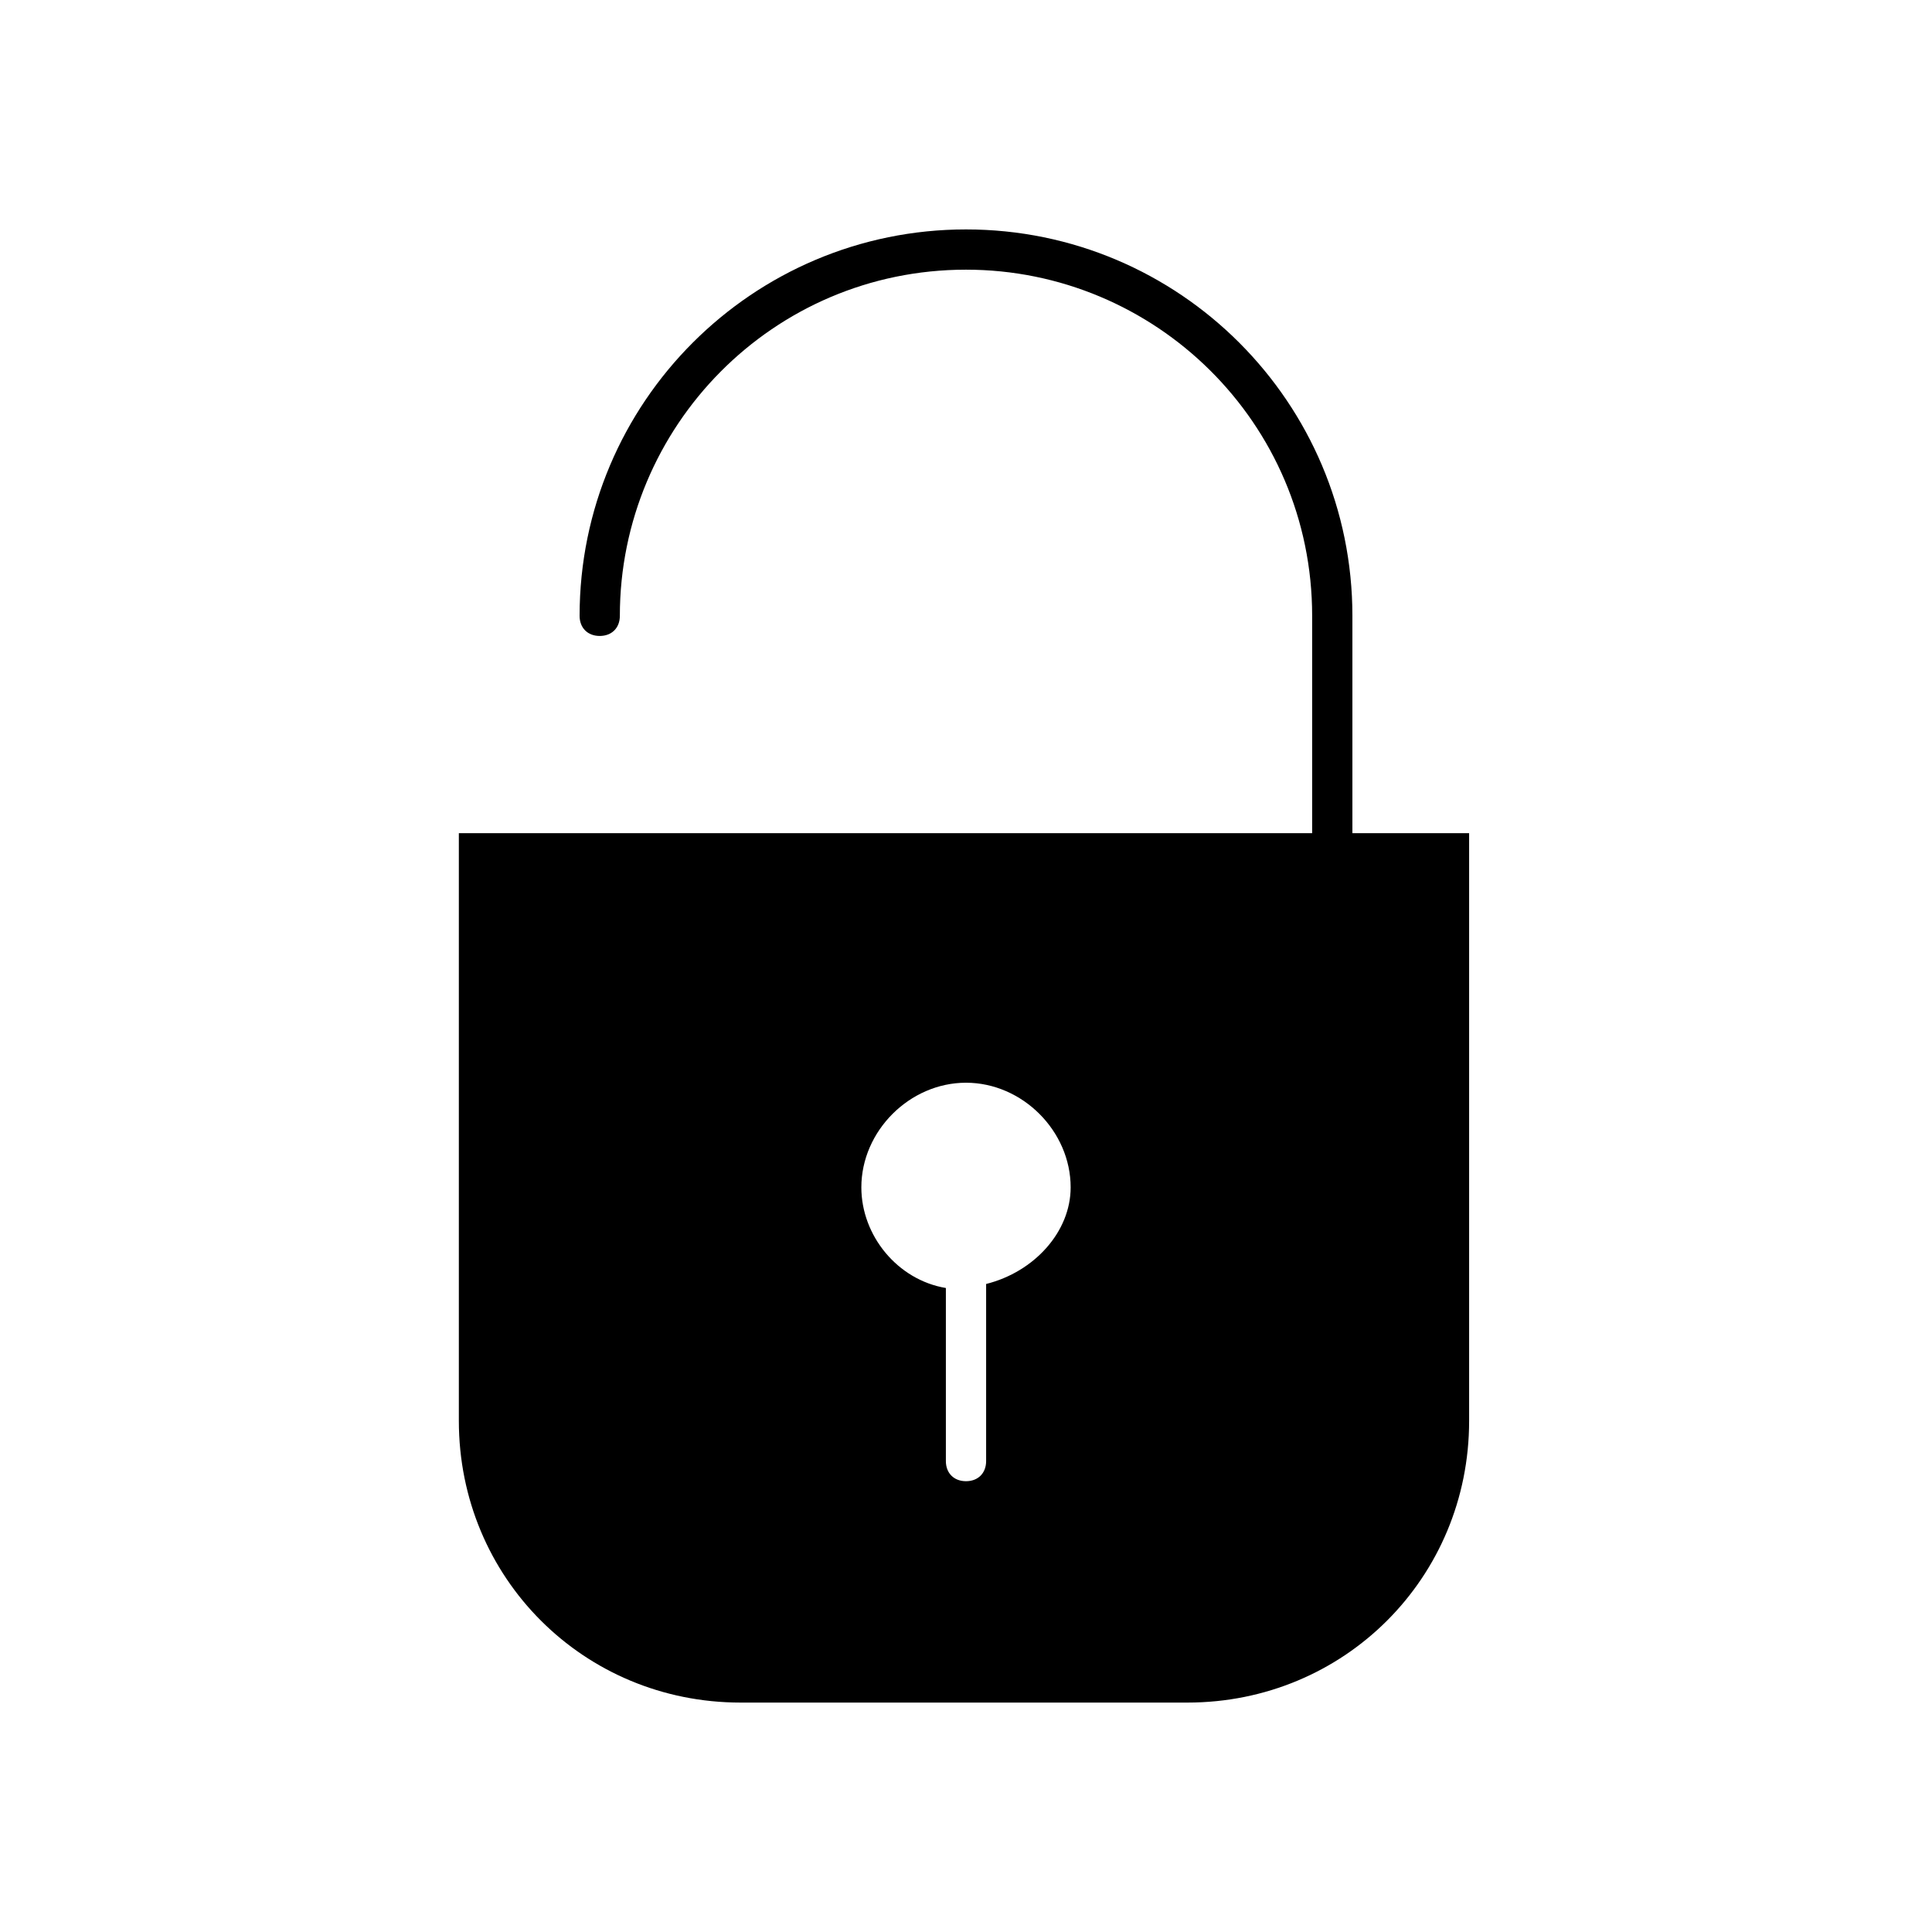 <svg xmlns="http://www.w3.org/2000/svg" width="24" height="24" viewBox="0 0 24 24">
  <g fill="none" fill-rule="evenodd">
    <path fill="#000" fill-rule="nonzero" d="M16.8,10.35 L16.8,7.65 C16.8,5 14.65,2.85 12,2.85 C9.35,2.85 7.2,5 7.2,7.65 C7.2,7.8 7.3,7.9 7.45,7.9 C7.6,7.9 7.7,7.8 7.7,7.65 C7.7,5.3 9.6,3.35 12,3.35 C14.35,3.35 16.3,5.25 16.3,7.65 L16.3,10.35 L5.7,10.35 L5.7,17.65 C5.7,19.6 7.25,21.15 9.2,21.15 L14.75,21.15 C16.7,21.15 18.25,19.6 18.25,17.65 L18.25,10.35 L16.8,10.35 Z M12.25,15.95 C12.25,15.95 12.25,15.95 12.25,15.95 L12.25,18.15 C12.25,18.3 12.15,18.4 12,18.4 C11.85,18.4 11.75,18.3 11.75,18.15 L11.75,16 C11.75,16 11.75,16 11.75,16 C11.15,15.9 10.7,15.35 10.7,14.75 C10.7,14.05 11.3,13.45 12,13.45 C12.7,13.45 13.3,14.05 13.3,14.75 C13.3,15.3 12.85,15.8 12.25,15.95 Z"/>
    <rect width="24" height="24"/>
  </g>
</svg>
